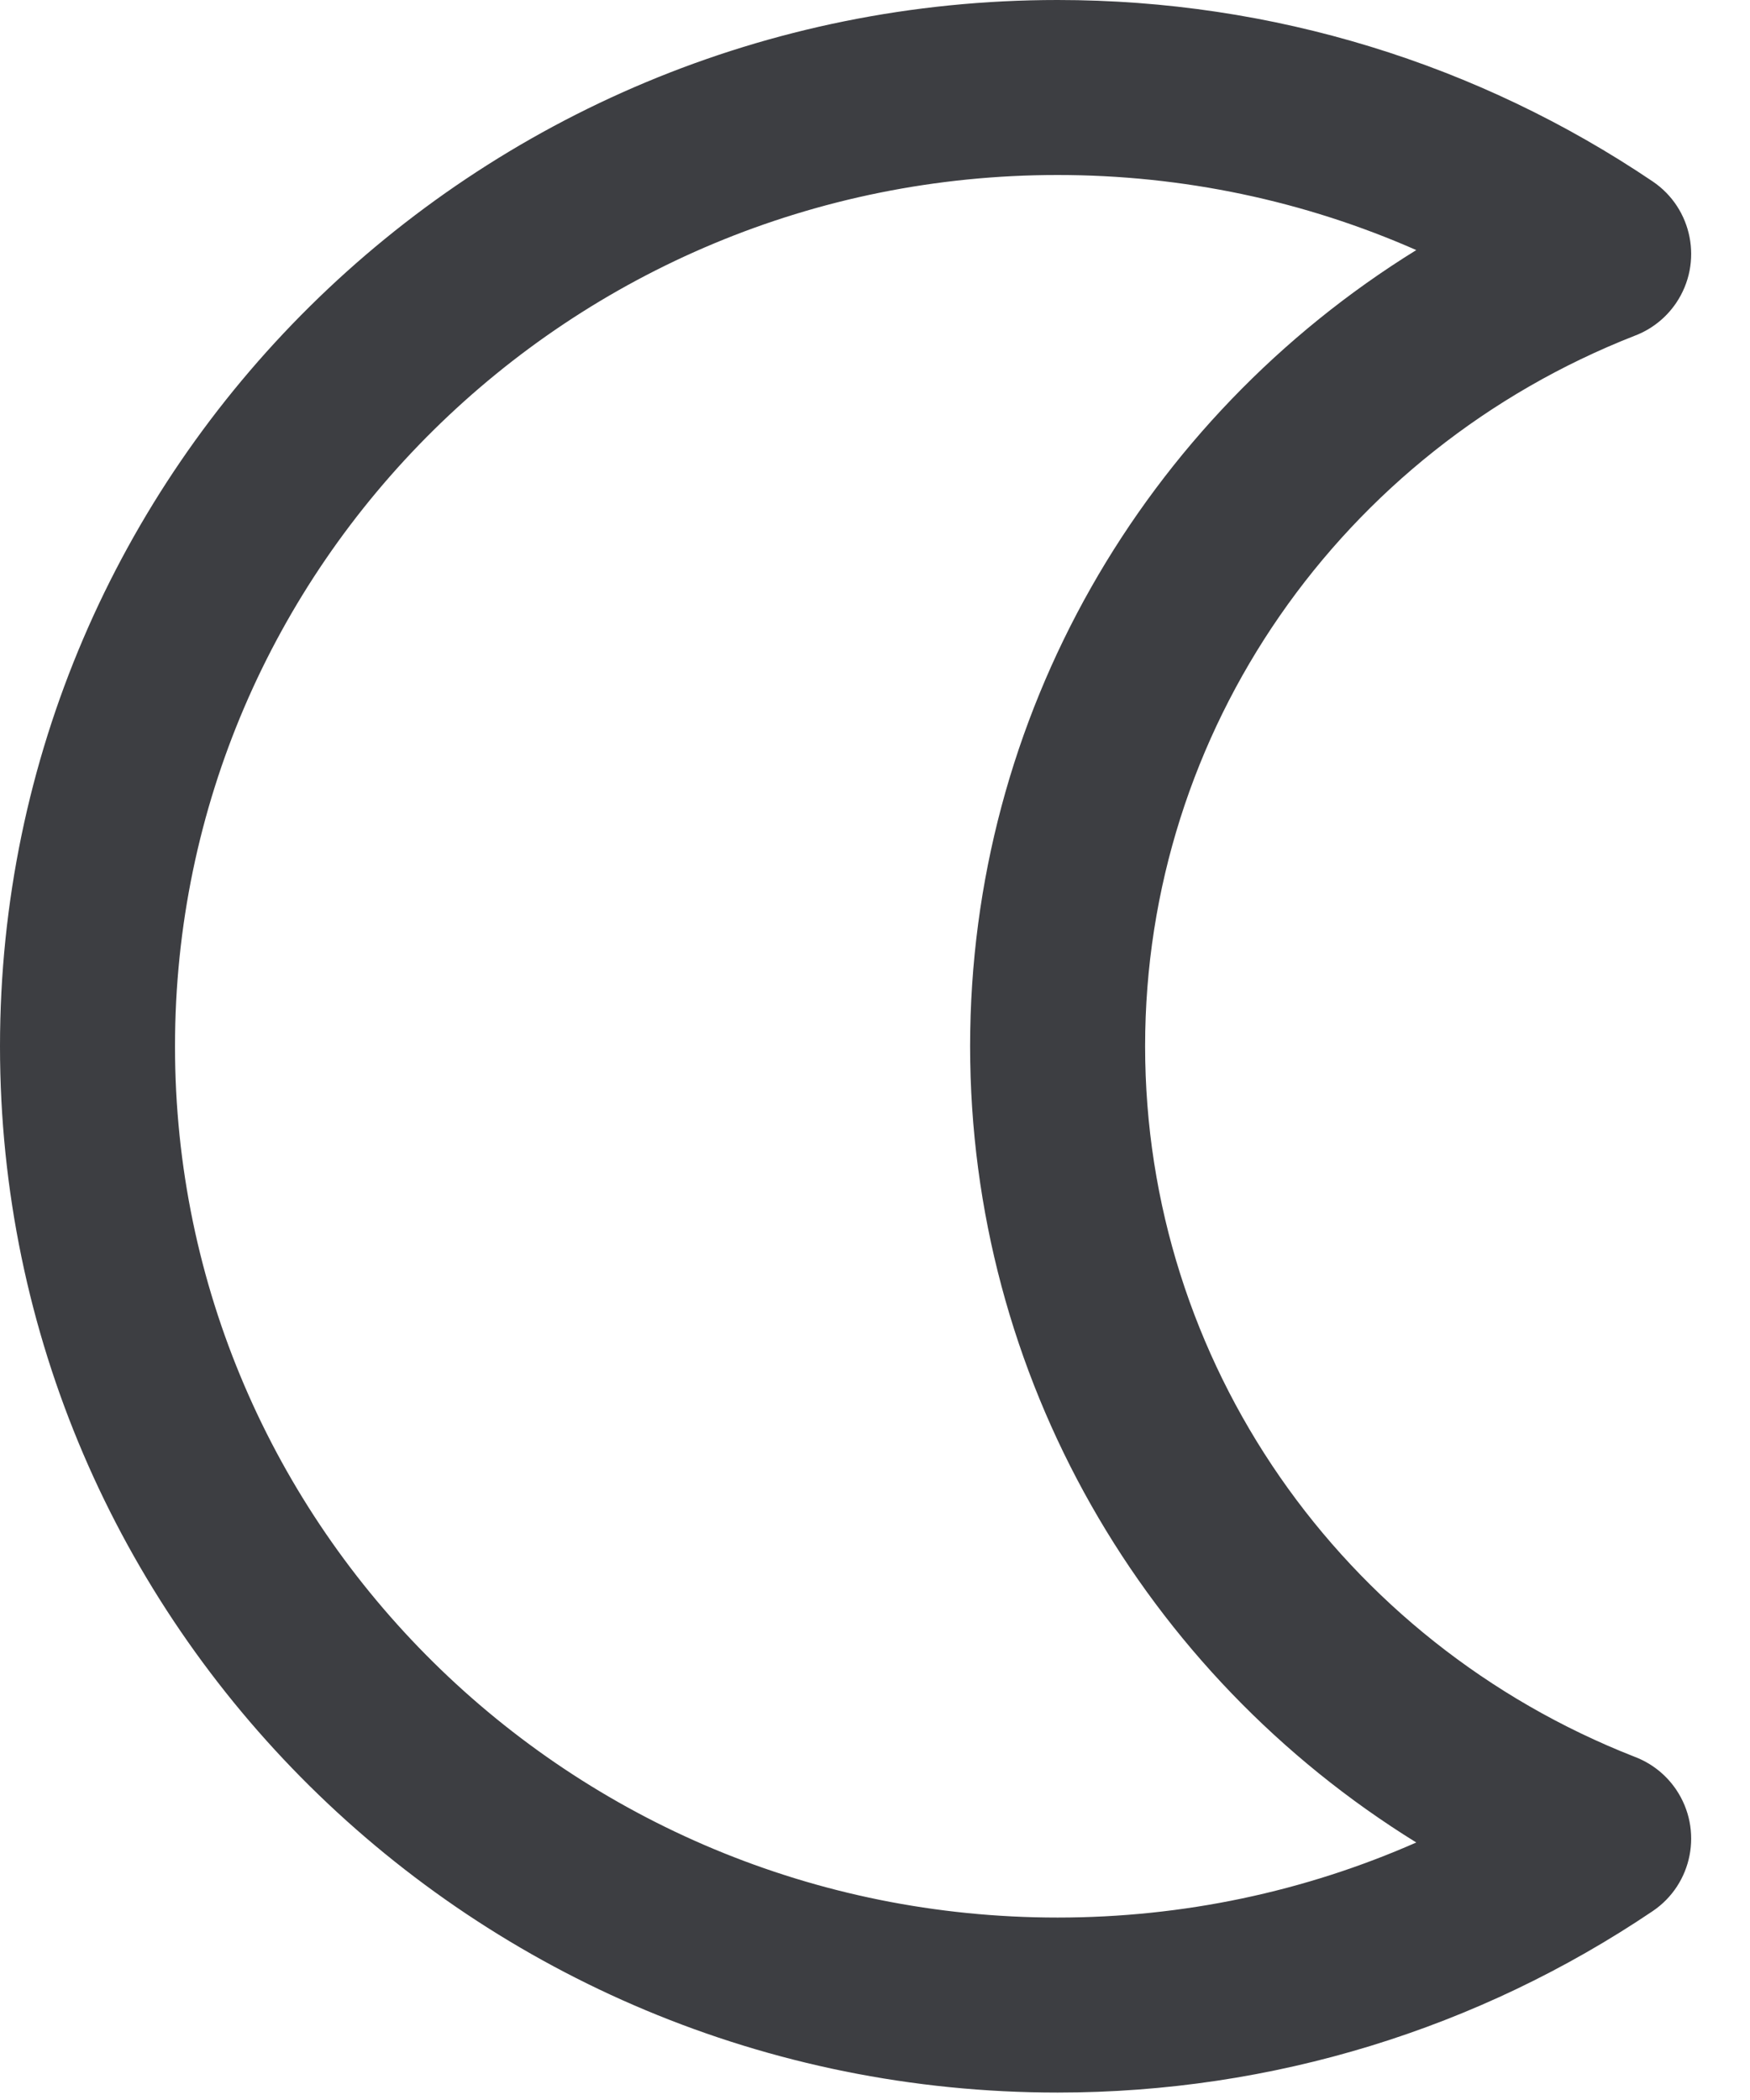 <svg id="meteor-icon-kit__regular-moon" viewBox="0 0 20 24" fill="none" xmlns="http://www.w3.org/2000/svg"><path fill-rule="evenodd" clip-rule="evenodd" d="M18.68 20.077C18.868 20.148 19.036 20.275 19.157 20.454C19.465 20.912 19.345 21.533 18.887 21.842C16.896 23.185 14.545 23.915 12.087 23.915C5.414 23.915 0 18.564 0 11.958C0 5.351 5.414 0 12.087 0C14.545 0 16.896 0.73 18.887 2.073C19.345 2.382 19.465 3.003 19.157 3.461C19.036 3.64 18.868 3.767 18.68 3.838C15.33 5.151 13.087 8.347 13.087 11.957C13.087 15.567 15.329 18.764 18.68 20.077zM16.186 21.057C13.073 19.131 11.087 15.73 11.087 11.957C11.087 8.185 13.073 4.784 16.186 2.858C14.912 2.297 13.523 2 12.087 2C6.513 2 2 6.46 2 11.958C2 17.455 6.513 21.915 12.087 21.915C13.523 21.915 14.912 21.618 16.186 21.057z" fill="#3D3E42"/></svg>